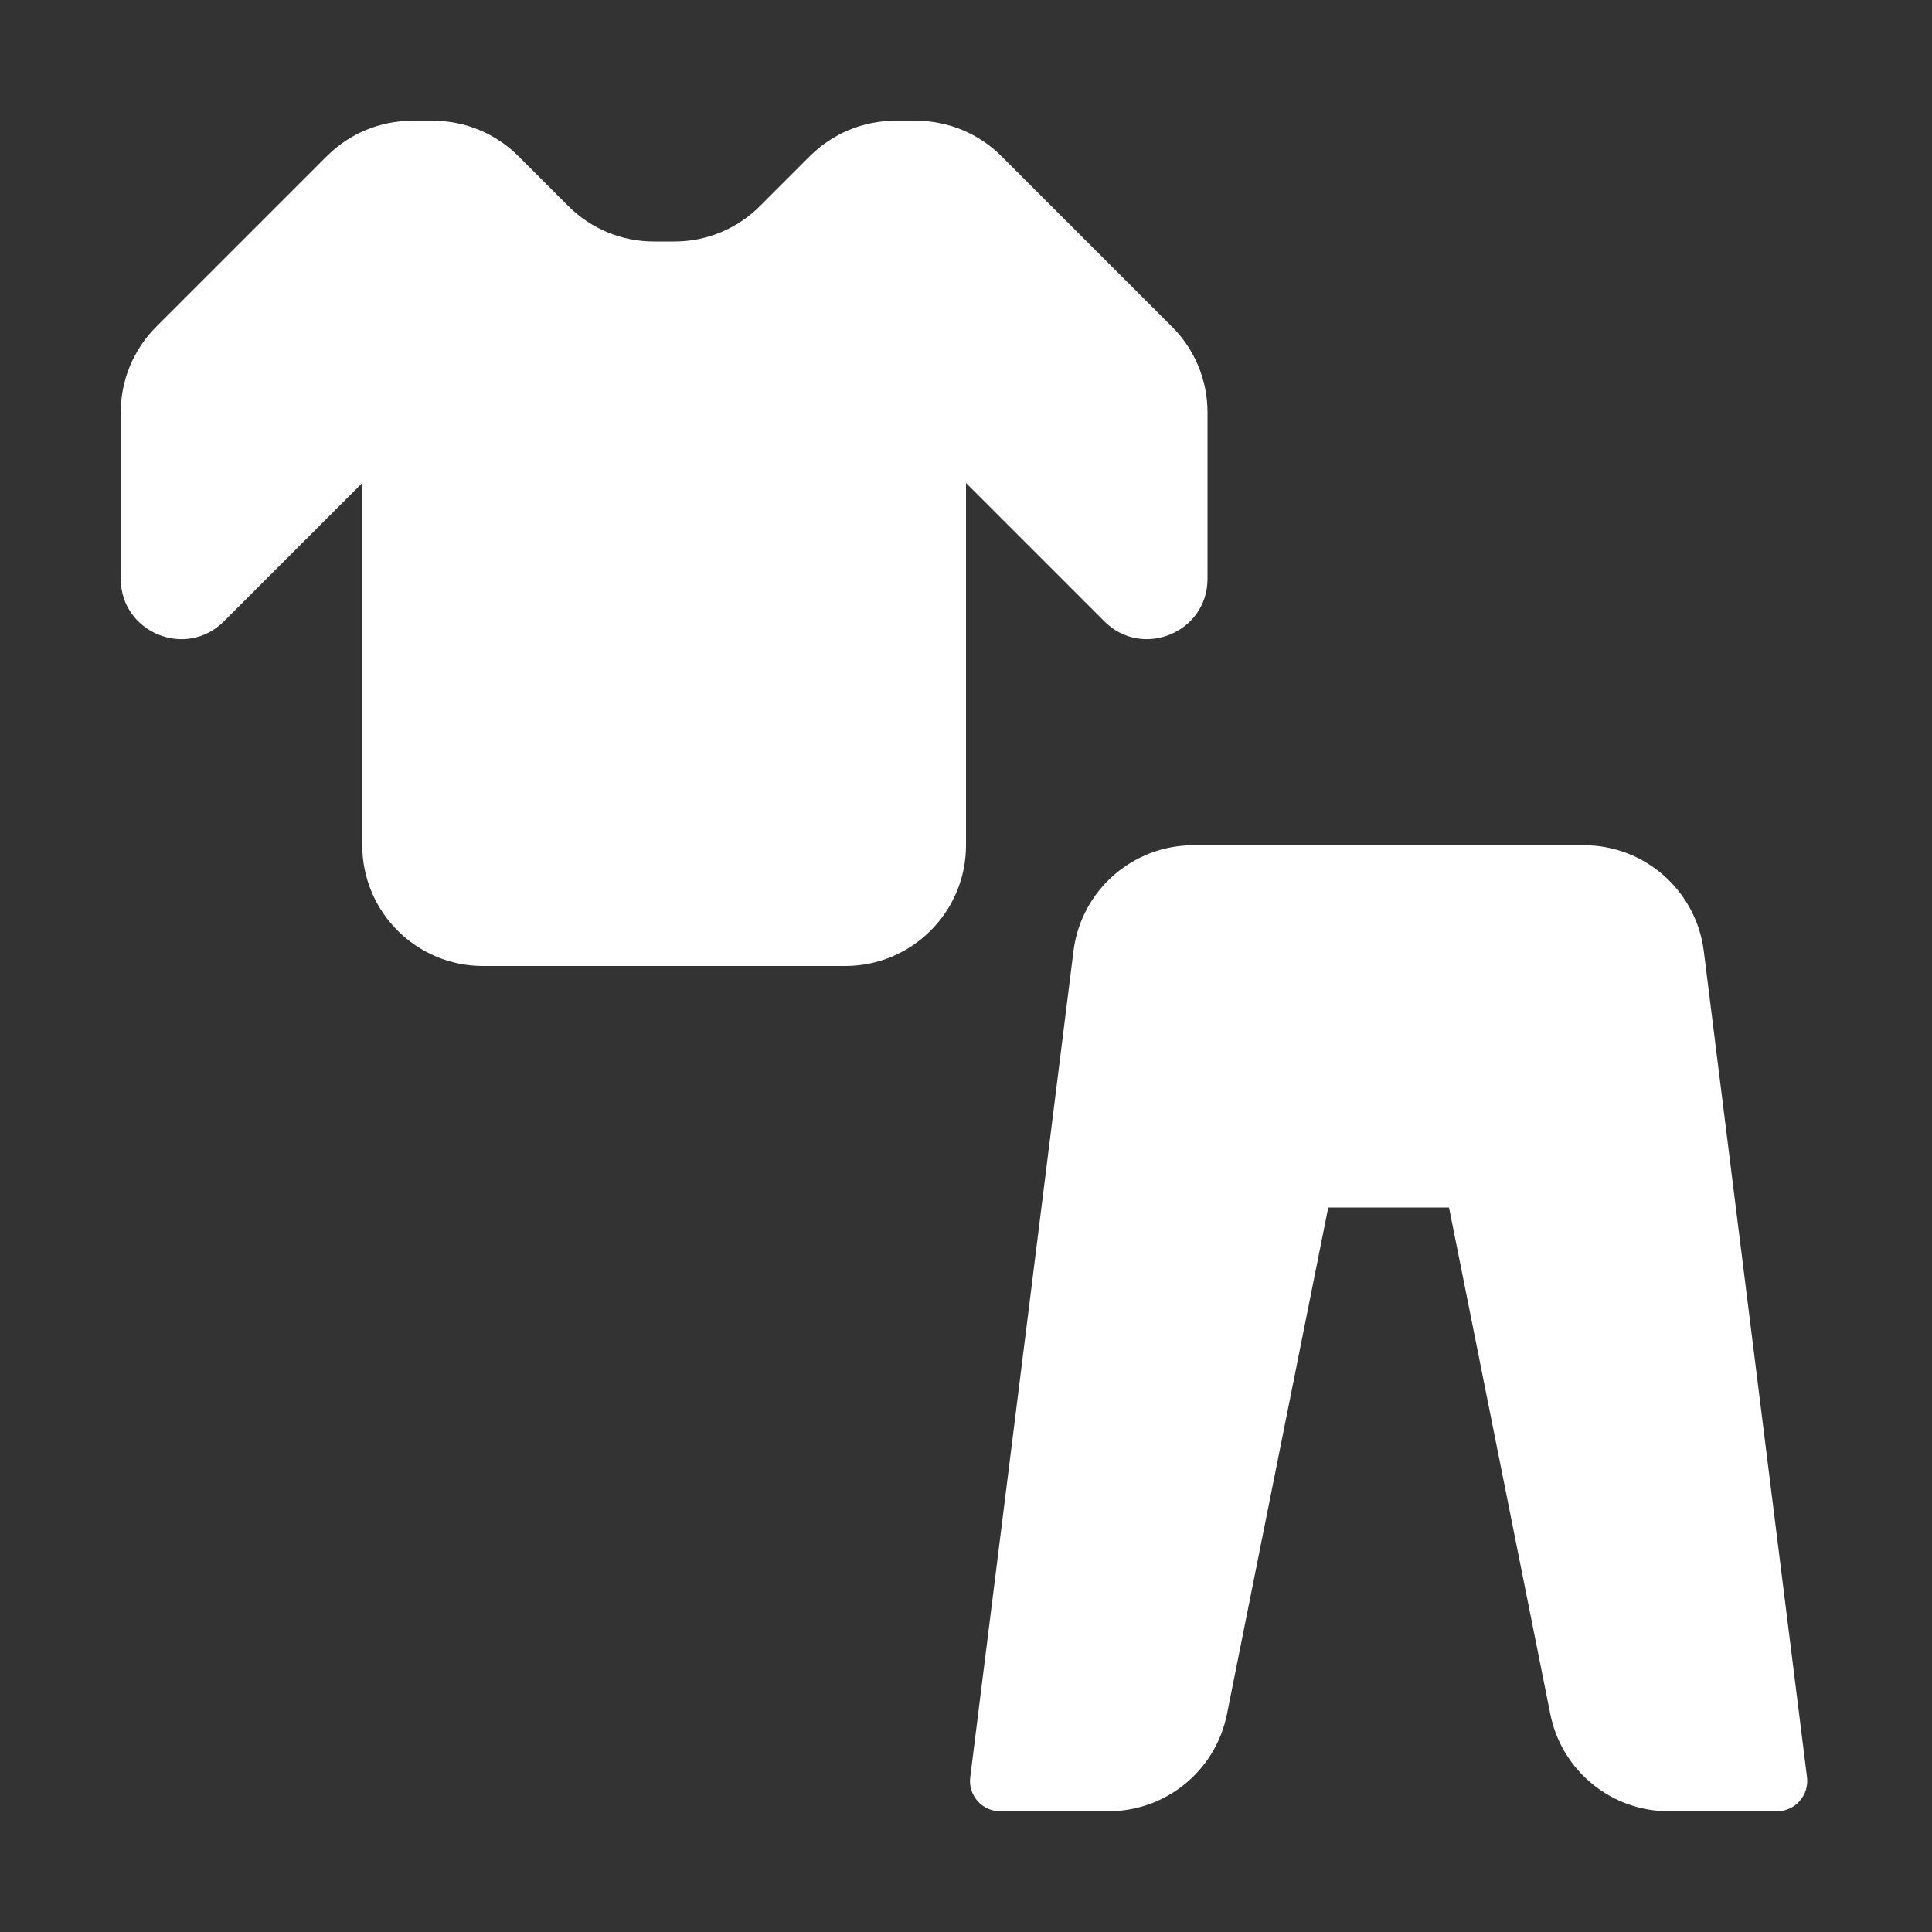 <svg width="16" height="16" viewBox="0 0 16 16" fill="none" xmlns="http://www.w3.org/2000/svg">
<rect x="0" y="0" width="16" height="16" fill="#333333" stroke="none"/>
<path fill-rule="evenodd" clip-rule="evenodd" d="M3.414 1C3.149 1 2.895 1.105 2.707 1.293L1.293 2.707C1.105 2.895 1 3.149 1 3.414V4.793C1 5.238 1.539 5.461 1.854 5.146L3 4V7C3 7.552 3.448 8 4 8H7C7.552 8 8 7.552 8 7V4L9.146 5.146C9.461 5.461 10 5.238 10 4.793V3.414C10 3.149 9.895 2.895 9.707 2.707L8.293 1.293C8.105 1.105 7.851 1 7.586 1H7.414C7.149 1 6.895 1.105 6.707 1.293L6.293 1.707C6.105 1.895 5.851 2 5.586 2H5.414C5.149 2 4.895 1.895 4.707 1.707L4.293 1.293C4.105 1.105 3.851 1 3.586 1H3.414ZM9.883 7C9.378 7 8.953 7.376 8.89 7.876L8.035 14.719C8.016 14.868 8.133 15 8.283 15H9.18C9.657 15 10.067 14.664 10.161 14.196L11 10H12L12.839 14.196C12.933 14.664 13.343 15 13.82 15H14.717C14.867 15 14.983 14.868 14.965 14.719L14.11 7.876C14.047 7.376 13.621 7 13.117 7H9.883Z" fill="white"/>
</svg>
